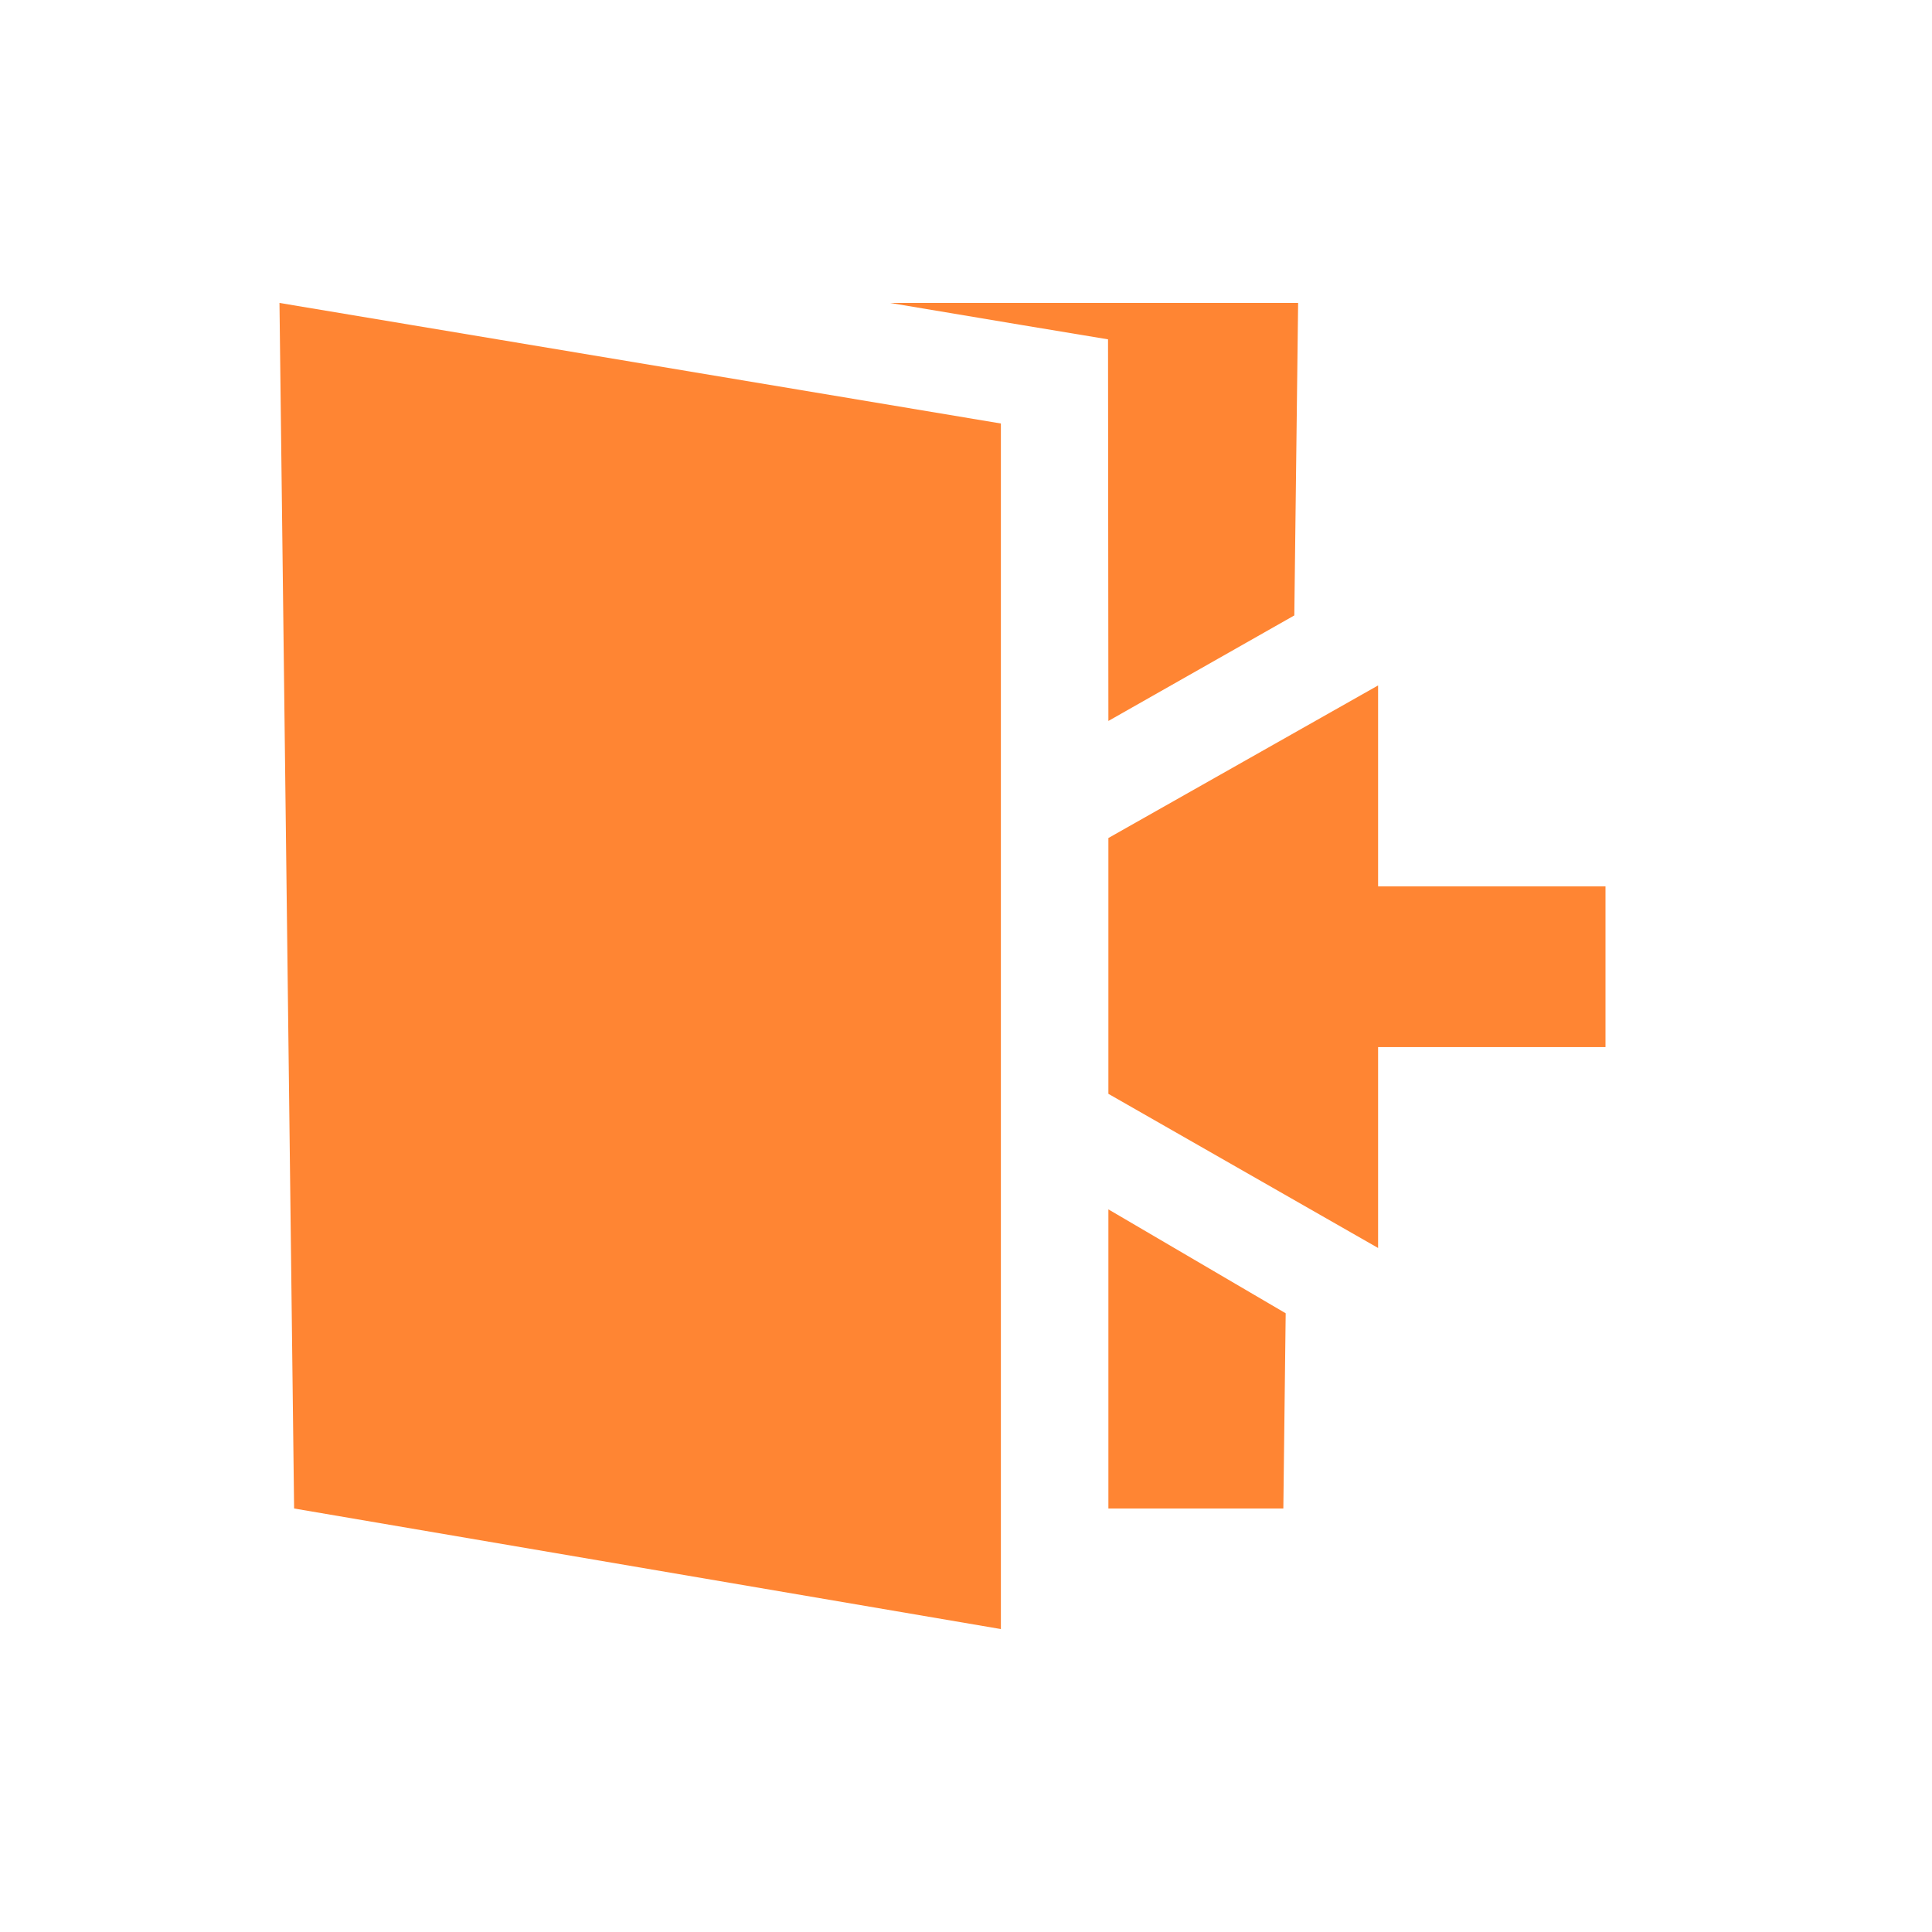 <svg t="1720880417543" class="icon" viewBox="0 0 1052 1024" version="1.1"
    xmlns="http://www.w3.org/2000/svg" p-id="10184" width="200" height="200">
    <path d="M750.364 468.622h123.847v87.524h-123.819v109.397l-146.859-83.94V442.311l146.859-83.086v109.397z m-146.83 175.9l96.54 56.576-1.28 106.297h-95.26v-162.873z m-0.199-473.742l-48.299-8.021-70.428-11.804h222.236l-2.076 170.155-101.234 57.458-0.199-207.787zM544.996 873.045l-384.853-65.65-7.964-656.441 392.818 65.65v656.441z" fill="#ff8533" p-id="10185"></path>
</svg>